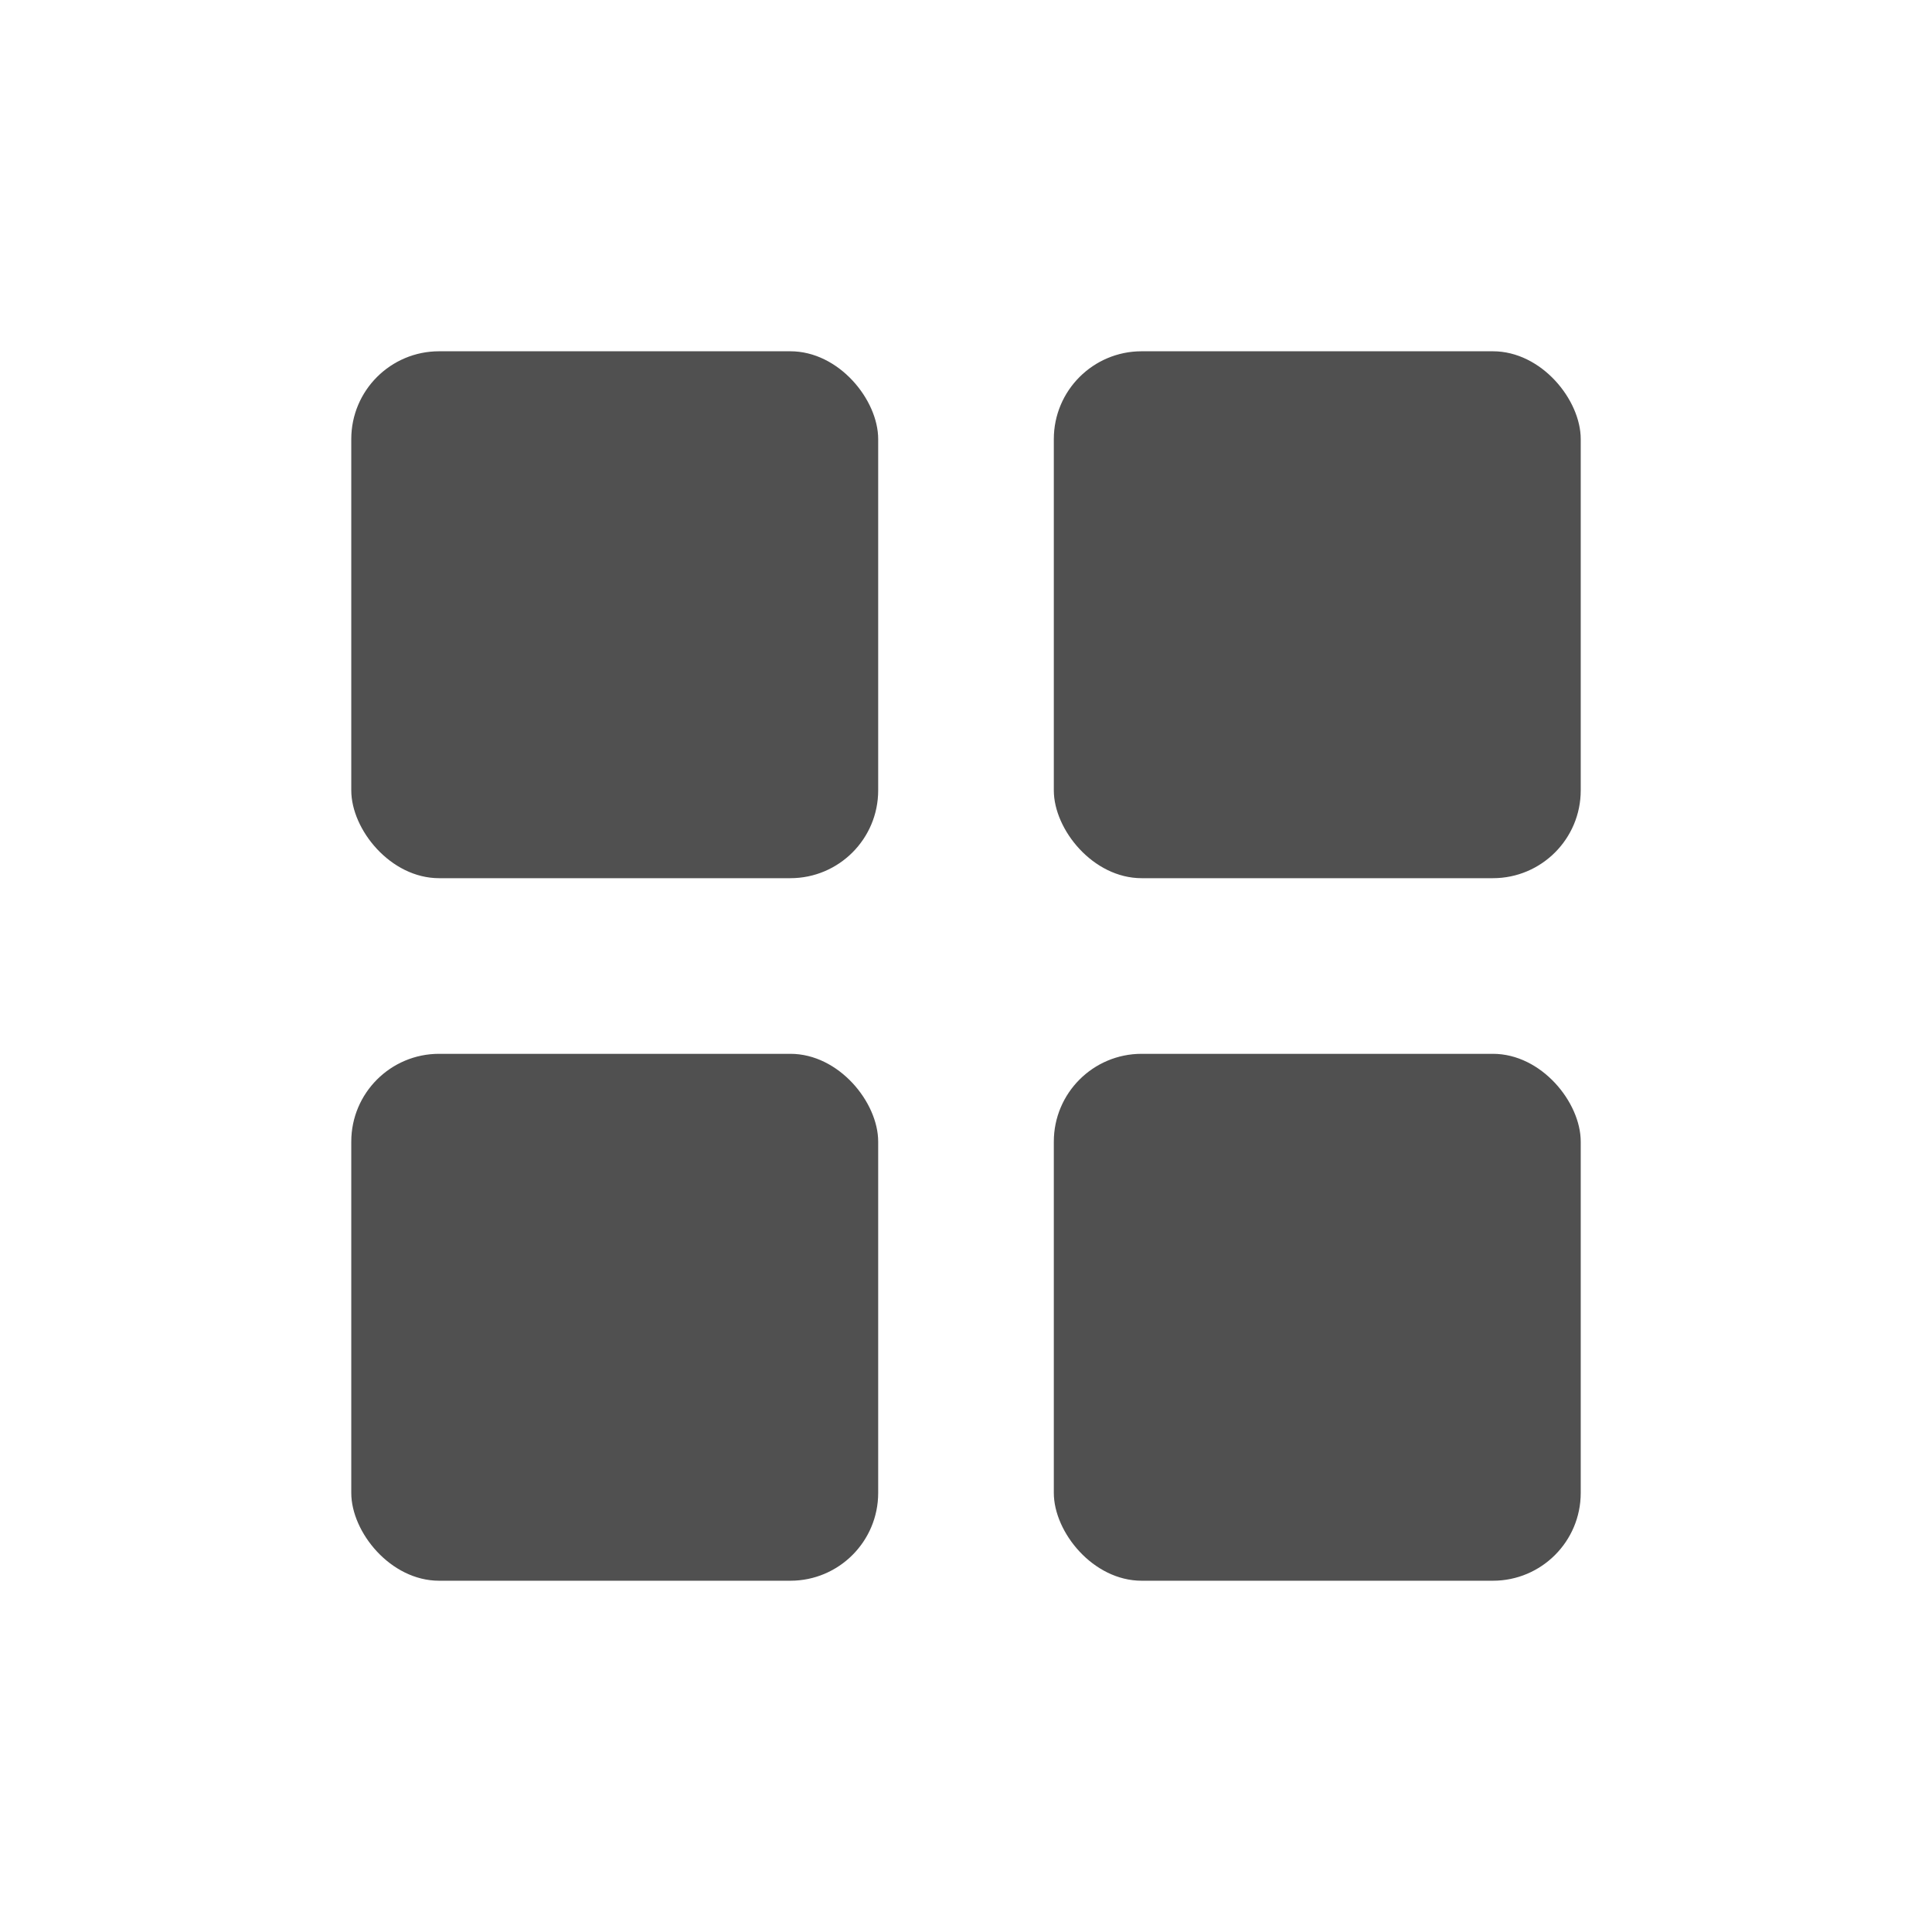 <?xml version="1.0" encoding="UTF-8" standalone="no"?>
<!-- Created with Inkscape (http://www.inkscape.org/) -->

<svg
   xmlns:dc="http://purl.org/dc/elements/1.1/"
   xmlns:cc="http://creativecommons.org/ns#"
   xmlns:rdf="http://www.w3.org/1999/02/22-rdf-syntax-ns#"
   xmlns:svg="http://www.w3.org/2000/svg"
   xmlns="http://www.w3.org/2000/svg"
   xmlns:sodipodi="http://sodipodi.sourceforge.net/DTD/sodipodi-0.dtd"
   xmlns:inkscape="http://www.inkscape.org/namespaces/inkscape"
   width="22"
   height="22"
   id="svg4102"
   version="1.1"
   inkscape:version="0.48.1 r9760"
   sodipodi:docname="start-here.svg">
  <defs
     id="defs4104" />
  <sodipodi:namedview
     id="base"
     pagecolor="#ffffff"
     bordercolor="#666666"
     borderopacity="1.0"
     inkscape:pageopacity="0.0"
     inkscape:pageshadow="2"
     inkscape:zoom="18.708867"
     inkscape:cx="9.9846554"
     inkscape:cy="5.8243623"
     inkscape:document-units="px"
     inkscape:current-layer="layer1"
     showgrid="false"
     inkscape:window-width="1230"
     inkscape:window-height="776"
     inkscape:window-x="50"
     inkscape:window-y="24"
     inkscape:window-maximized="1" />
  <g
     inkscape:label="Livello 1"
     inkscape:groupmode="layer"
     id="layer1"
     transform="translate(0,-1030.362)">
    <rect
       style="fill:#505050;fill-opacity:1;fill-rule:nonzero;stroke:none"
       id="rect4110"
       width="6"
       height="6"
       x="4"
       y="1042.362"
       rx="1"
       ry="1" />
    <rect
       y="1034.362"
       x="4"
       height="6"
       width="6"
       id="rect4620"
       style="fill:#505050;fill-opacity:1;fill-rule:nonzero;stroke:none"
       rx="1"
       ry="1" />
    <rect
       style="fill:#505050;fill-opacity:1;fill-rule:nonzero;stroke:none"
       id="rect4622"
       width="6"
       height="6"
       x="12"
       y="1034.362"
       rx="1"
       ry="1" />
    <rect
       y="1042.362"
       x="12"
       height="6"
       width="6"
       id="rect4624"
       style="fill:#505050;fill-opacity:1;fill-rule:nonzero;stroke:none"
       rx="1"
       ry="1" />
  </g>
</svg>
